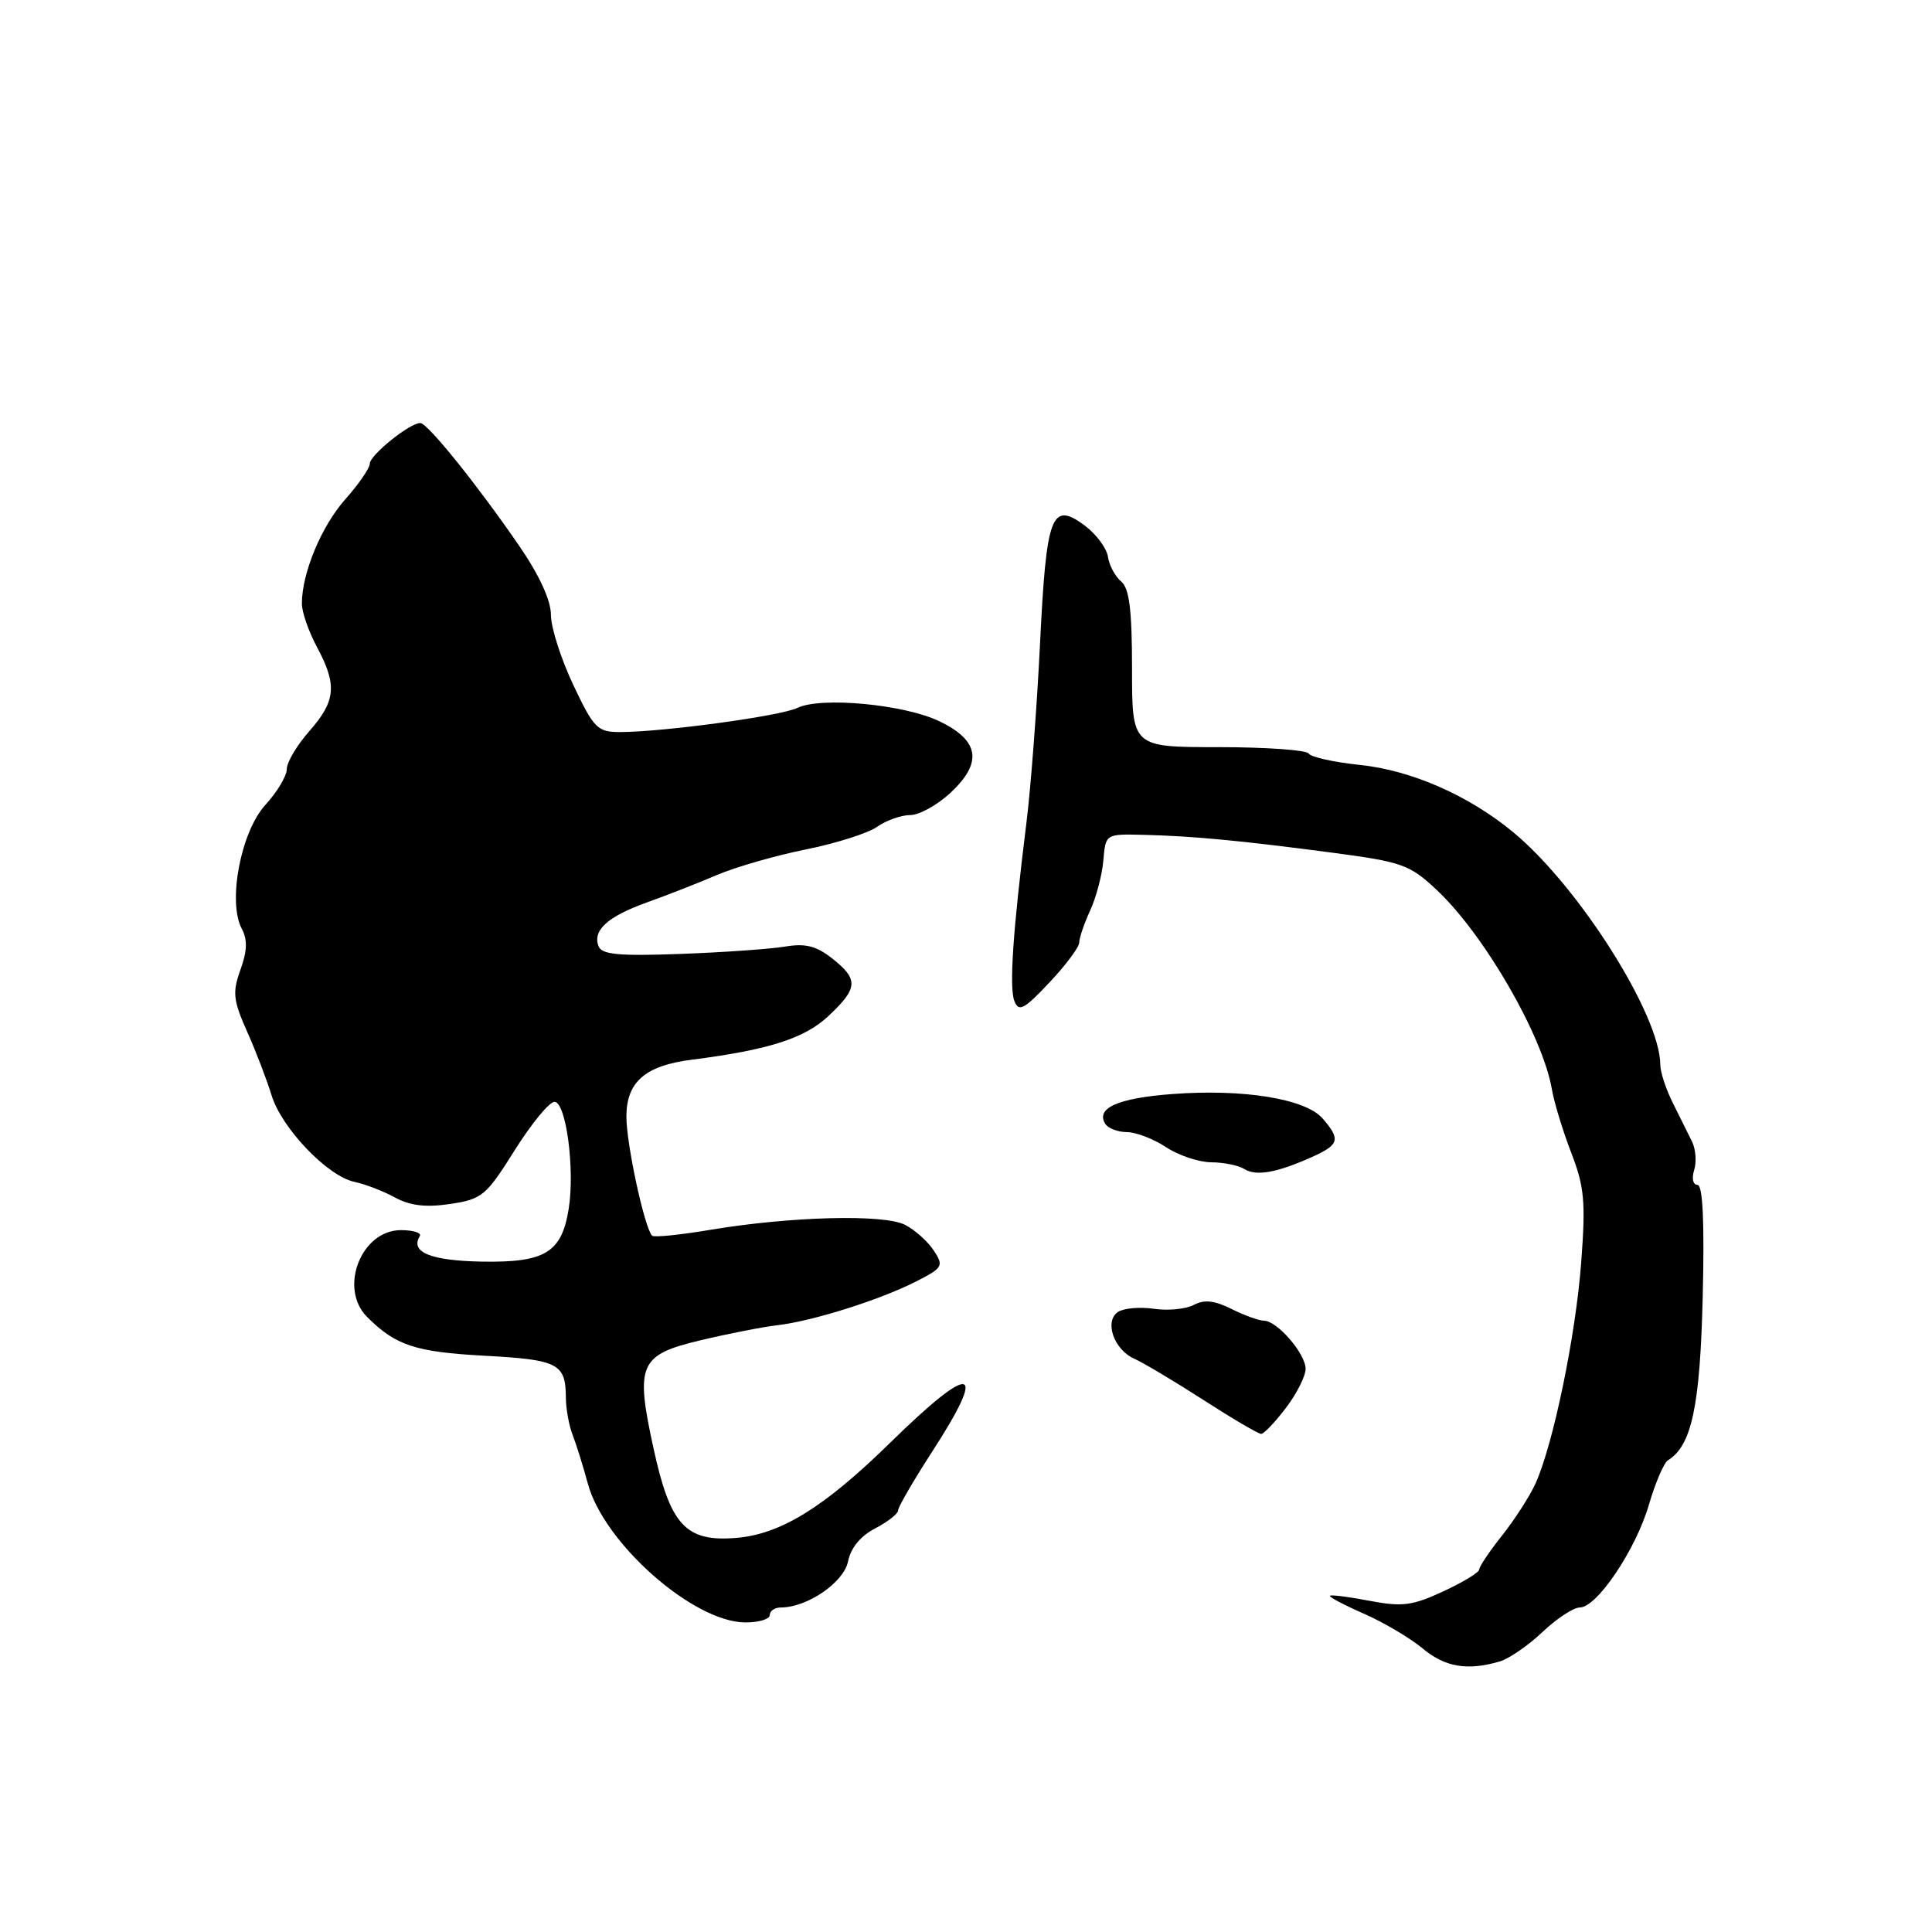 <?xml version="1.0" encoding="UTF-8" standalone="no"?>
<!DOCTYPE svg PUBLIC "-//W3C//DTD SVG 1.1//EN" "http://www.w3.org/Graphics/SVG/1.1/DTD/svg11.dtd" >
<svg xmlns="http://www.w3.org/2000/svg" xmlns:xlink="http://www.w3.org/1999/xlink" version="1.1" viewBox="0 0 256 256">
 <g >
 <path fill="currentColor"
d=" M 198.73 220.15 C 199.95 219.79 202.50 218.04 204.39 216.25 C 206.28 214.46 208.50 213.00 209.33 213.00 C 211.60 213.00 216.76 205.33 218.49 199.38 C 219.34 196.48 220.47 193.83 221.02 193.49 C 224.16 191.55 225.27 186.32 225.62 171.80 C 225.86 161.85 225.63 157.00 224.92 157.00 C 224.33 157.00 224.14 156.14 224.48 155.06 C 224.82 154.00 224.70 152.31 224.22 151.31 C 223.73 150.32 222.59 148.00 221.67 146.17 C 220.75 144.34 220.00 142.06 220.00 141.11 C 220.00 134.52 209.18 117.42 200.47 110.24 C 194.59 105.39 187.02 102.07 180.22 101.36 C 176.76 101.00 173.70 100.32 173.41 99.85 C 173.12 99.38 167.73 99.00 161.44 99.00 C 150.00 99.00 150.00 99.00 150.00 88.62 C 150.00 80.81 149.64 77.95 148.56 77.05 C 147.77 76.39 146.98 74.92 146.81 73.78 C 146.64 72.64 145.26 70.78 143.75 69.65 C 139.32 66.36 138.65 68.14 137.81 85.27 C 137.40 93.65 136.59 104.33 136.01 109.00 C 134.21 123.44 133.71 130.81 134.41 132.64 C 134.99 134.13 135.68 133.77 139.04 130.20 C 141.22 127.89 143.00 125.50 143.00 124.90 C 143.00 124.30 143.65 122.38 144.45 120.65 C 145.25 118.92 146.04 115.92 146.20 114.00 C 146.50 110.50 146.50 110.50 151.50 110.62 C 158.00 110.78 164.21 111.36 176.50 112.98 C 185.79 114.21 186.77 114.55 190.35 117.90 C 196.65 123.80 204.40 137.21 205.63 144.32 C 205.93 146.07 207.08 149.85 208.19 152.73 C 209.94 157.24 210.12 159.24 209.52 167.23 C 208.80 176.94 205.82 191.35 203.47 196.56 C 202.71 198.24 200.72 201.33 199.05 203.44 C 197.37 205.55 196.00 207.59 196.00 207.97 C 196.00 208.35 193.86 209.65 191.25 210.86 C 187.16 212.76 185.81 212.94 181.50 212.12 C 178.75 211.59 176.38 211.29 176.22 211.45 C 176.07 211.60 178.09 212.67 180.72 213.82 C 183.35 214.98 186.85 217.05 188.50 218.42 C 191.47 220.91 194.43 221.41 198.73 220.15 Z  M 102.00 214.00 C 102.00 213.45 102.66 213.00 103.47 213.00 C 106.96 213.00 111.81 209.68 112.37 206.90 C 112.73 205.10 114.03 203.52 115.97 202.52 C 117.63 201.65 119.00 200.58 119.00 200.14 C 119.00 199.69 121.02 196.22 123.48 192.41 C 130.98 180.84 128.95 180.40 117.91 191.21 C 109.20 199.74 103.43 203.30 97.55 203.78 C 90.85 204.33 88.81 202.12 86.58 191.85 C 84.16 180.77 84.71 179.52 92.84 177.59 C 96.50 176.72 101.08 175.82 103.00 175.60 C 107.66 175.06 116.59 172.24 121.33 169.83 C 124.95 167.99 125.08 167.75 123.72 165.69 C 122.93 164.48 121.22 162.96 119.91 162.29 C 117.10 160.86 104.79 161.18 94.17 162.95 C 90.14 163.63 86.65 163.98 86.41 163.74 C 85.41 162.74 83.00 151.61 83.00 147.97 C 83.00 143.37 85.48 141.20 91.64 140.42 C 101.83 139.12 106.59 137.60 109.75 134.65 C 113.71 130.94 113.79 129.77 110.26 126.99 C 108.16 125.34 106.70 124.97 104.01 125.43 C 102.08 125.75 95.85 126.19 90.18 126.40 C 81.98 126.70 79.74 126.49 79.31 125.38 C 78.50 123.26 80.52 121.44 85.76 119.56 C 88.37 118.63 92.53 117.00 95.00 115.94 C 97.47 114.89 102.77 113.36 106.76 112.56 C 110.75 111.76 115.01 110.41 116.23 109.55 C 117.45 108.70 119.42 108.00 120.62 108.00 C 121.81 108.00 124.22 106.66 125.97 105.03 C 130.23 101.04 129.78 98.13 124.50 95.58 C 119.84 93.33 108.79 92.29 105.66 93.80 C 103.43 94.88 87.85 97.00 82.14 97.00 C 79.17 97.00 78.68 96.51 75.96 90.75 C 74.33 87.31 73.00 83.14 73.00 81.47 C 73.00 79.54 71.46 76.19 68.75 72.26 C 63.22 64.22 56.71 56.13 55.71 56.06 C 54.40 55.96 49.00 60.30 49.00 61.44 C 49.00 62.02 47.54 64.15 45.75 66.16 C 42.58 69.74 40.00 75.94 40.00 79.99 C 40.00 81.10 40.90 83.69 42.00 85.74 C 44.70 90.77 44.50 92.89 40.98 96.89 C 39.34 98.75 38.00 101.01 38.00 101.91 C 38.00 102.82 36.72 104.96 35.15 106.67 C 31.91 110.23 30.14 119.53 32.04 123.07 C 32.81 124.52 32.76 126.01 31.86 128.50 C 30.78 131.50 30.89 132.53 32.75 136.71 C 33.93 139.35 35.37 143.13 35.98 145.12 C 37.29 149.46 43.40 155.85 46.95 156.60 C 48.35 156.89 50.77 157.82 52.33 158.67 C 54.35 159.77 56.44 160.01 59.66 159.53 C 63.88 158.90 64.42 158.44 68.19 152.43 C 70.41 148.89 72.79 146.00 73.47 146.00 C 75.01 146.00 76.20 154.99 75.35 160.21 C 74.41 166.00 72.21 167.32 63.82 167.17 C 57.06 167.04 54.32 165.92 55.62 163.80 C 55.90 163.36 54.77 163.00 53.12 163.00 C 47.85 163.00 44.85 170.71 48.64 174.50 C 52.42 178.28 55.01 179.14 64.16 179.64 C 73.98 180.17 74.96 180.67 74.98 185.20 C 74.99 186.69 75.40 188.94 75.90 190.20 C 76.39 191.47 77.28 194.32 77.88 196.55 C 79.99 204.46 91.85 214.94 98.75 214.98 C 100.54 214.99 102.00 214.55 102.00 214.00 Z  M 170.38 186.57 C 171.82 184.68 173.00 182.34 173.00 181.38 C 173.00 179.37 169.22 175.00 167.48 175.00 C 166.83 175.00 164.90 174.30 163.19 173.45 C 160.92 172.31 159.56 172.17 158.18 172.91 C 157.13 173.46 154.76 173.70 152.89 173.42 C 151.03 173.15 148.89 173.34 148.14 173.84 C 146.28 175.09 147.61 178.87 150.34 180.06 C 151.53 180.59 155.64 183.04 159.47 185.51 C 163.31 187.98 166.74 190.00 167.11 190.00 C 167.47 190.00 168.94 188.46 170.38 186.57 Z  M 173.75 153.35 C 177.48 151.69 177.68 151.00 175.25 148.20 C 172.99 145.59 164.73 144.25 155.29 144.97 C 148.13 145.51 145.16 146.83 146.45 148.91 C 146.82 149.51 148.10 150.00 149.31 150.01 C 150.51 150.01 152.85 150.91 154.50 152.00 C 156.15 153.09 158.85 154.00 160.50 154.01 C 162.15 154.02 164.11 154.42 164.86 154.89 C 166.42 155.88 169.12 155.42 173.75 153.35 Z "/>
</g>
</svg>